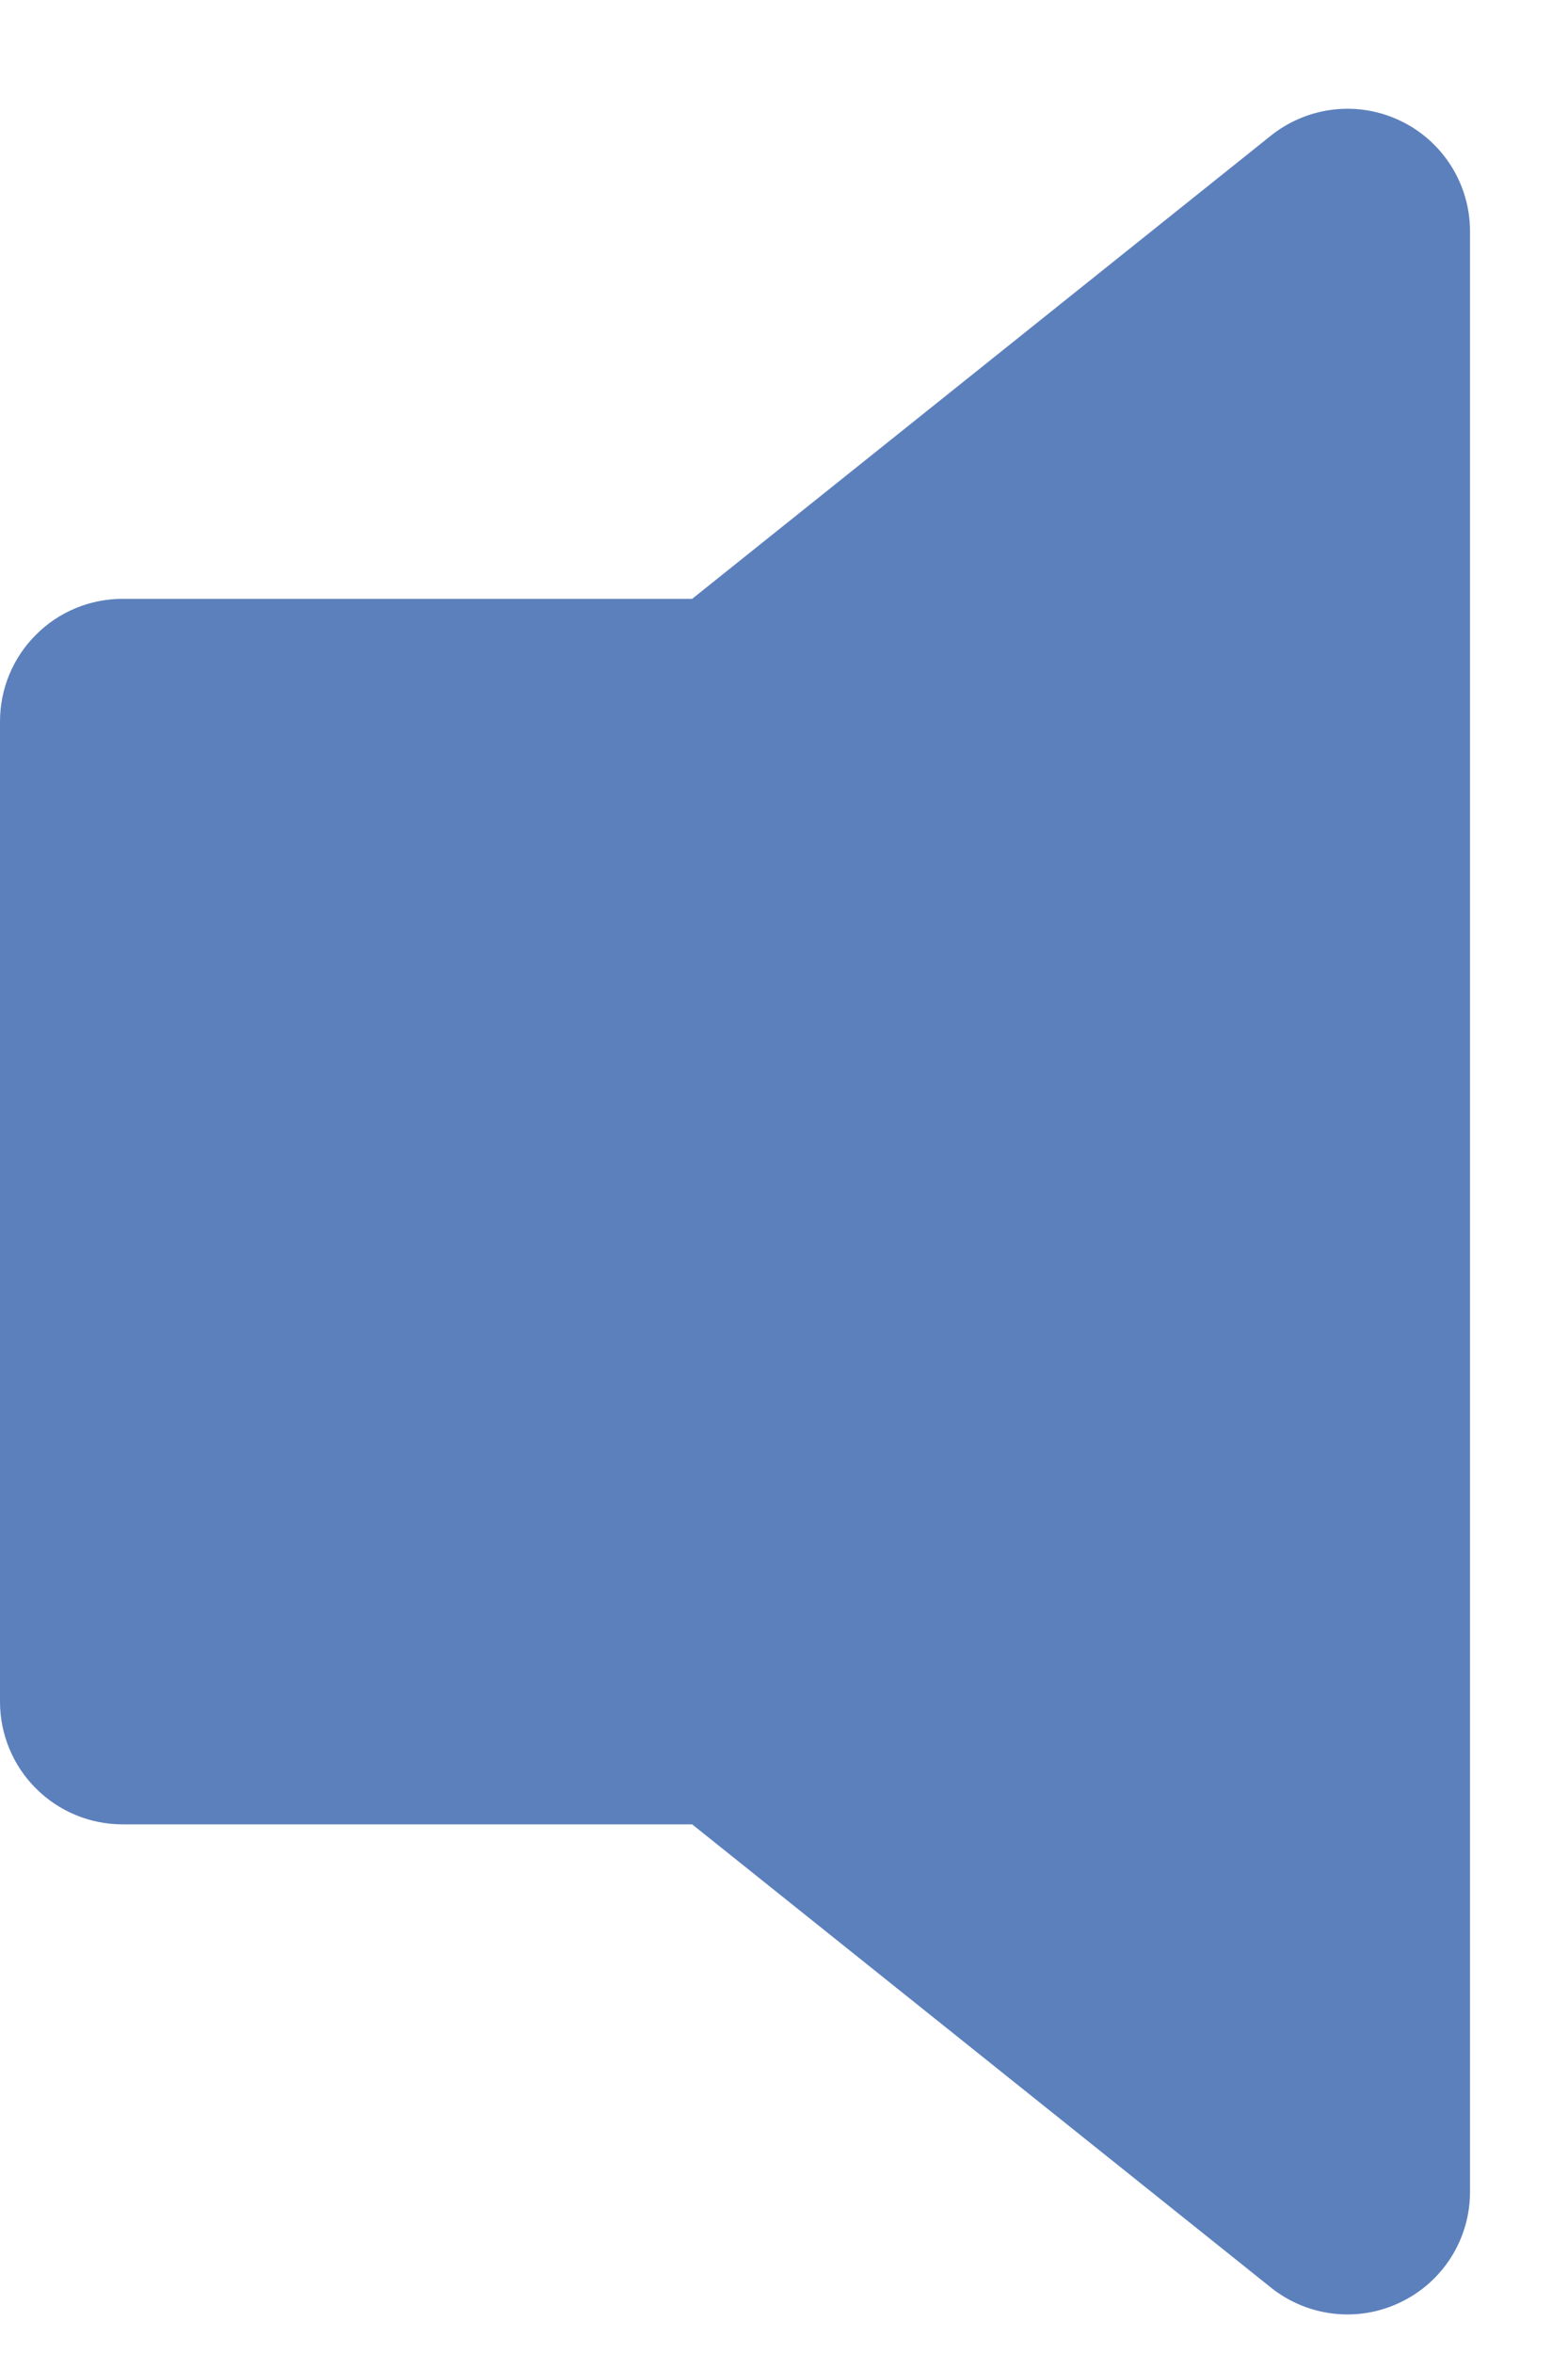 <svg width="12" height="18" viewBox="0 0 12 18" fill="none" xmlns="http://www.w3.org/2000/svg">
<path d="M10.719 0.925C10.878 1.001 11.012 1.121 11.106 1.27C11.2 1.419 11.25 1.592 11.25 1.768V16.768C11.25 16.945 11.2 17.118 11.106 17.267C11.012 17.416 10.877 17.536 10.718 17.612C10.559 17.689 10.382 17.719 10.207 17.699C10.031 17.679 9.865 17.61 9.727 17.5L5.297 13.956H0.938C0.689 13.956 0.45 13.857 0.275 13.681C0.099 13.506 0 13.267 0 13.018V5.519C0 5.27 0.099 5.031 0.275 4.856C0.45 4.68 0.689 4.581 0.938 4.581H5.297L9.727 1.037C9.865 0.927 10.032 0.858 10.207 0.838C10.383 0.818 10.56 0.848 10.719 0.925Z" fill="#5C80BC"/>
</svg>
